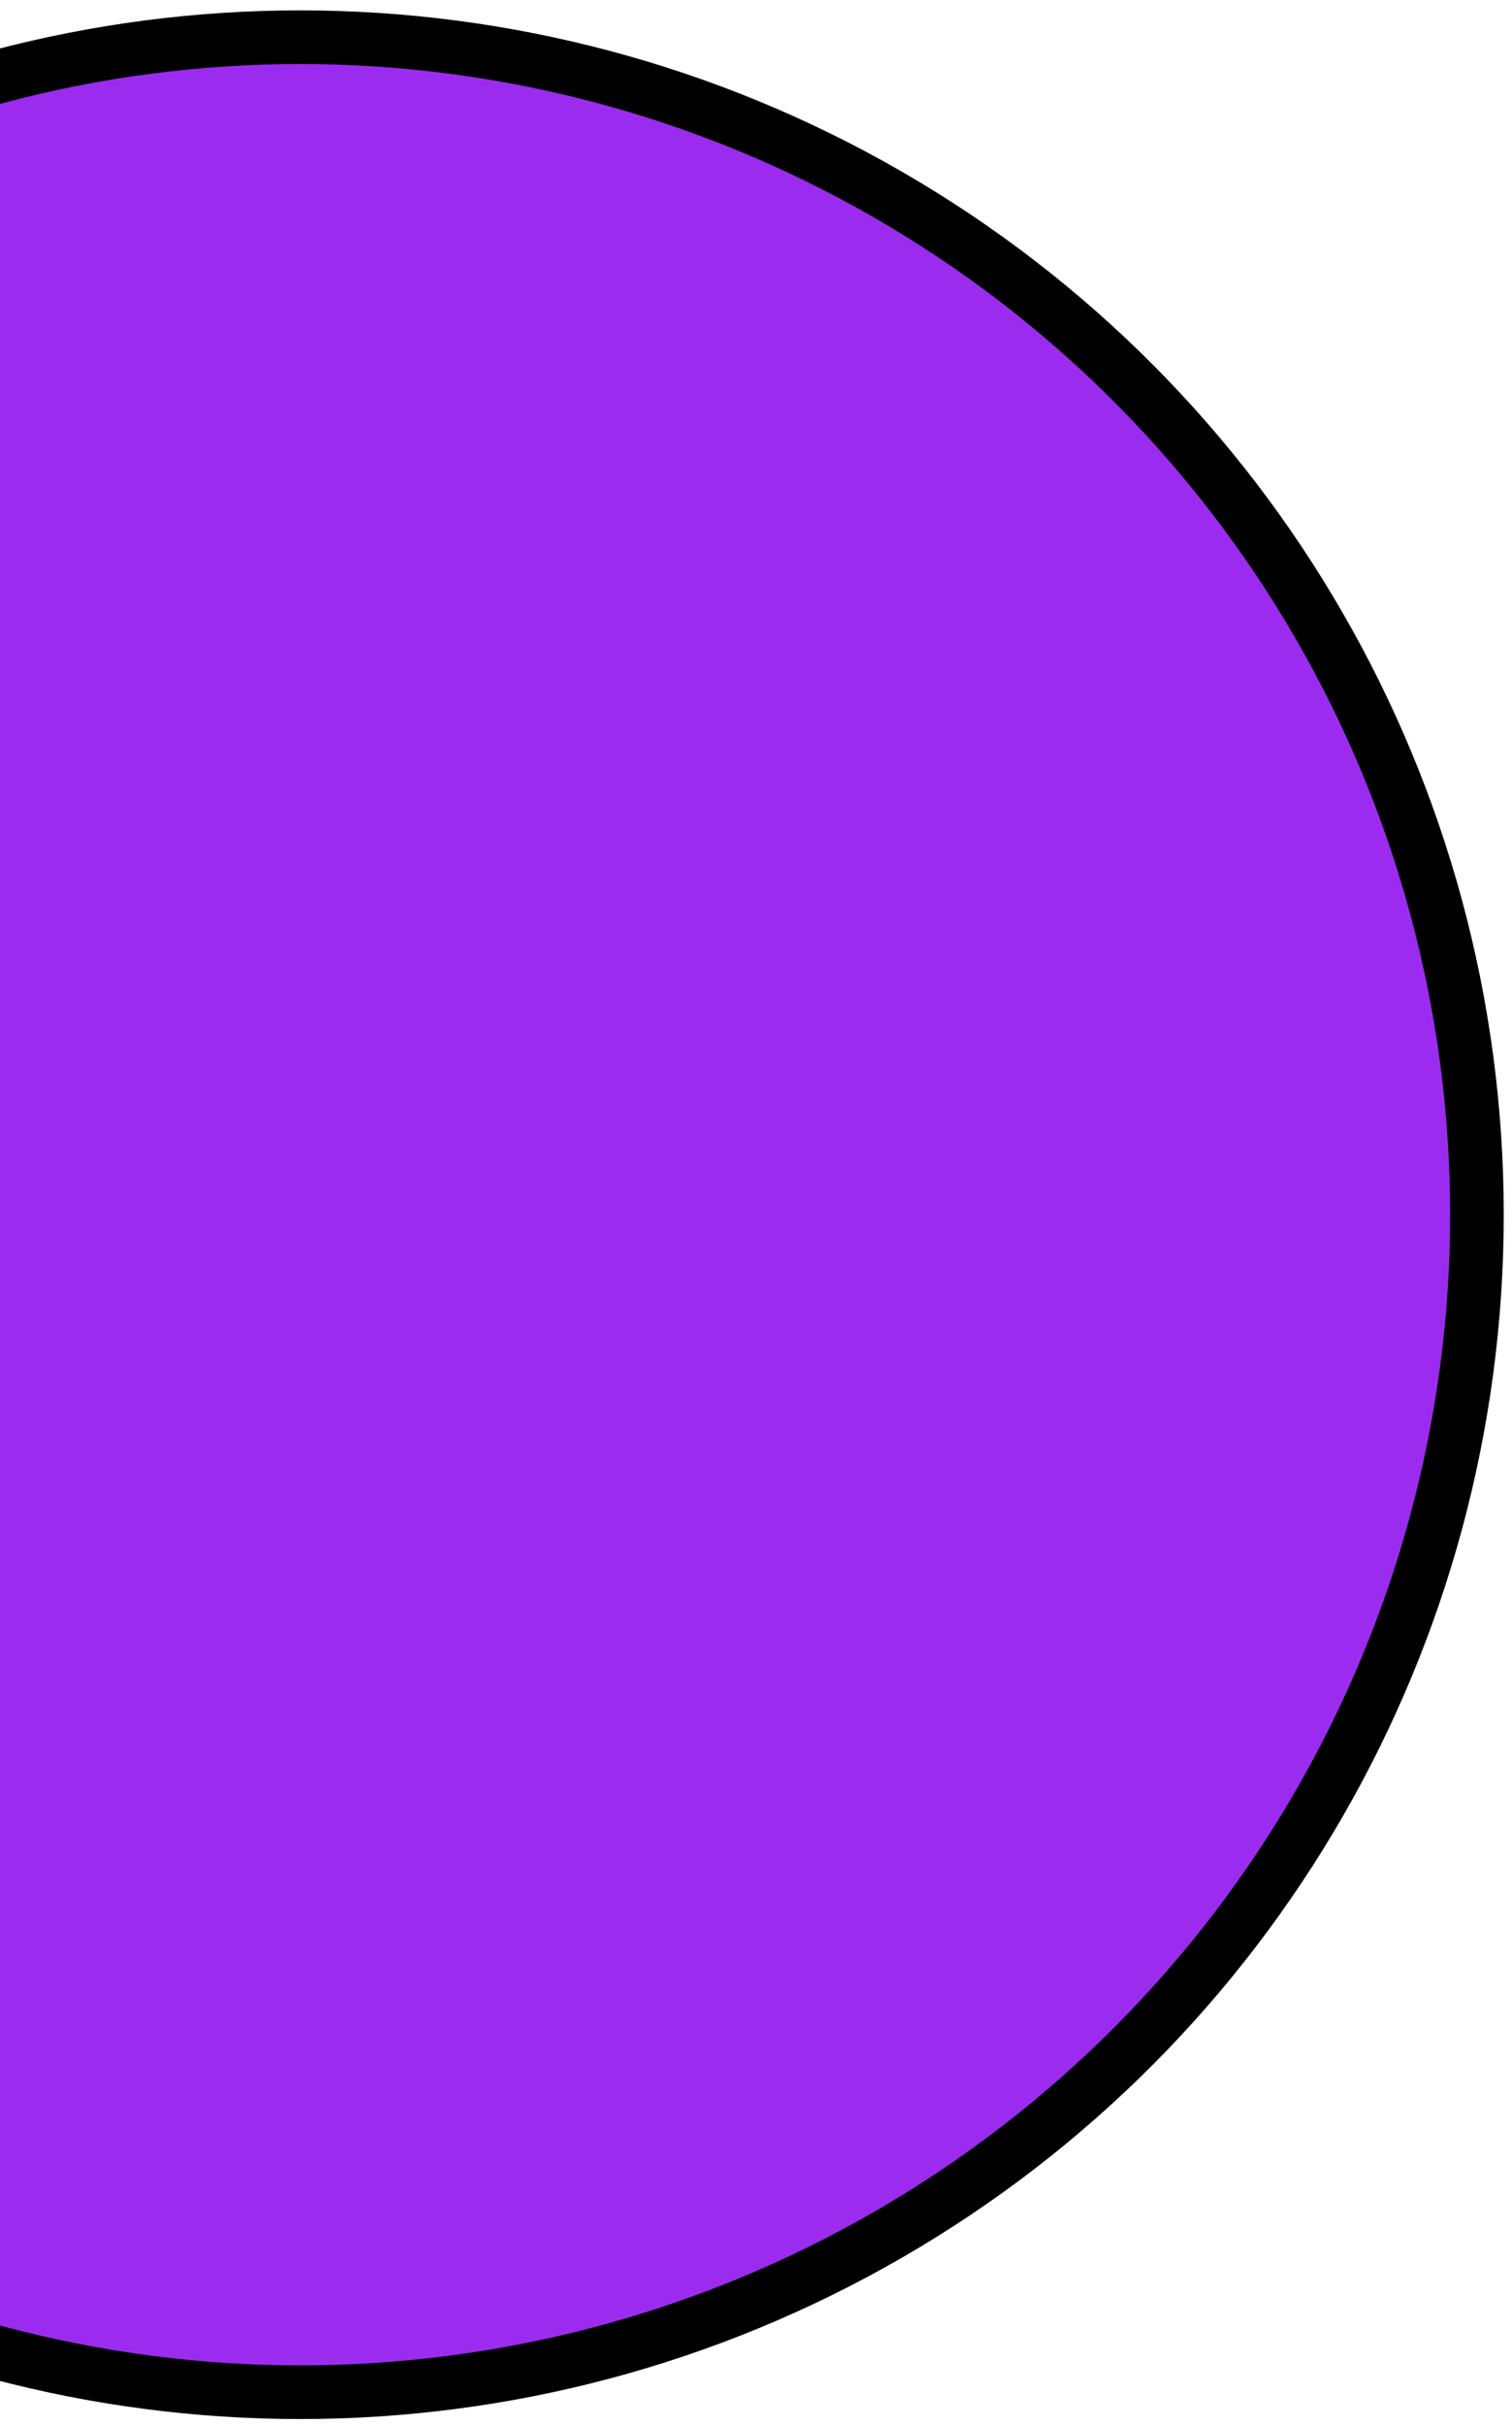 <svg width="141" height="226" viewBox="0 0 141 226" fill="none" xmlns="http://www.w3.org/2000/svg">
<g id="Ellipse 12" style="mix-blend-mode:darken">
<circle cx="27.995" cy="113.203" r="109.736" fill="#9B2CEF"/>
<circle cx="27.995" cy="113.203" r="109.736" stroke="black" stroke-width="5"/>
</g>
</svg>
